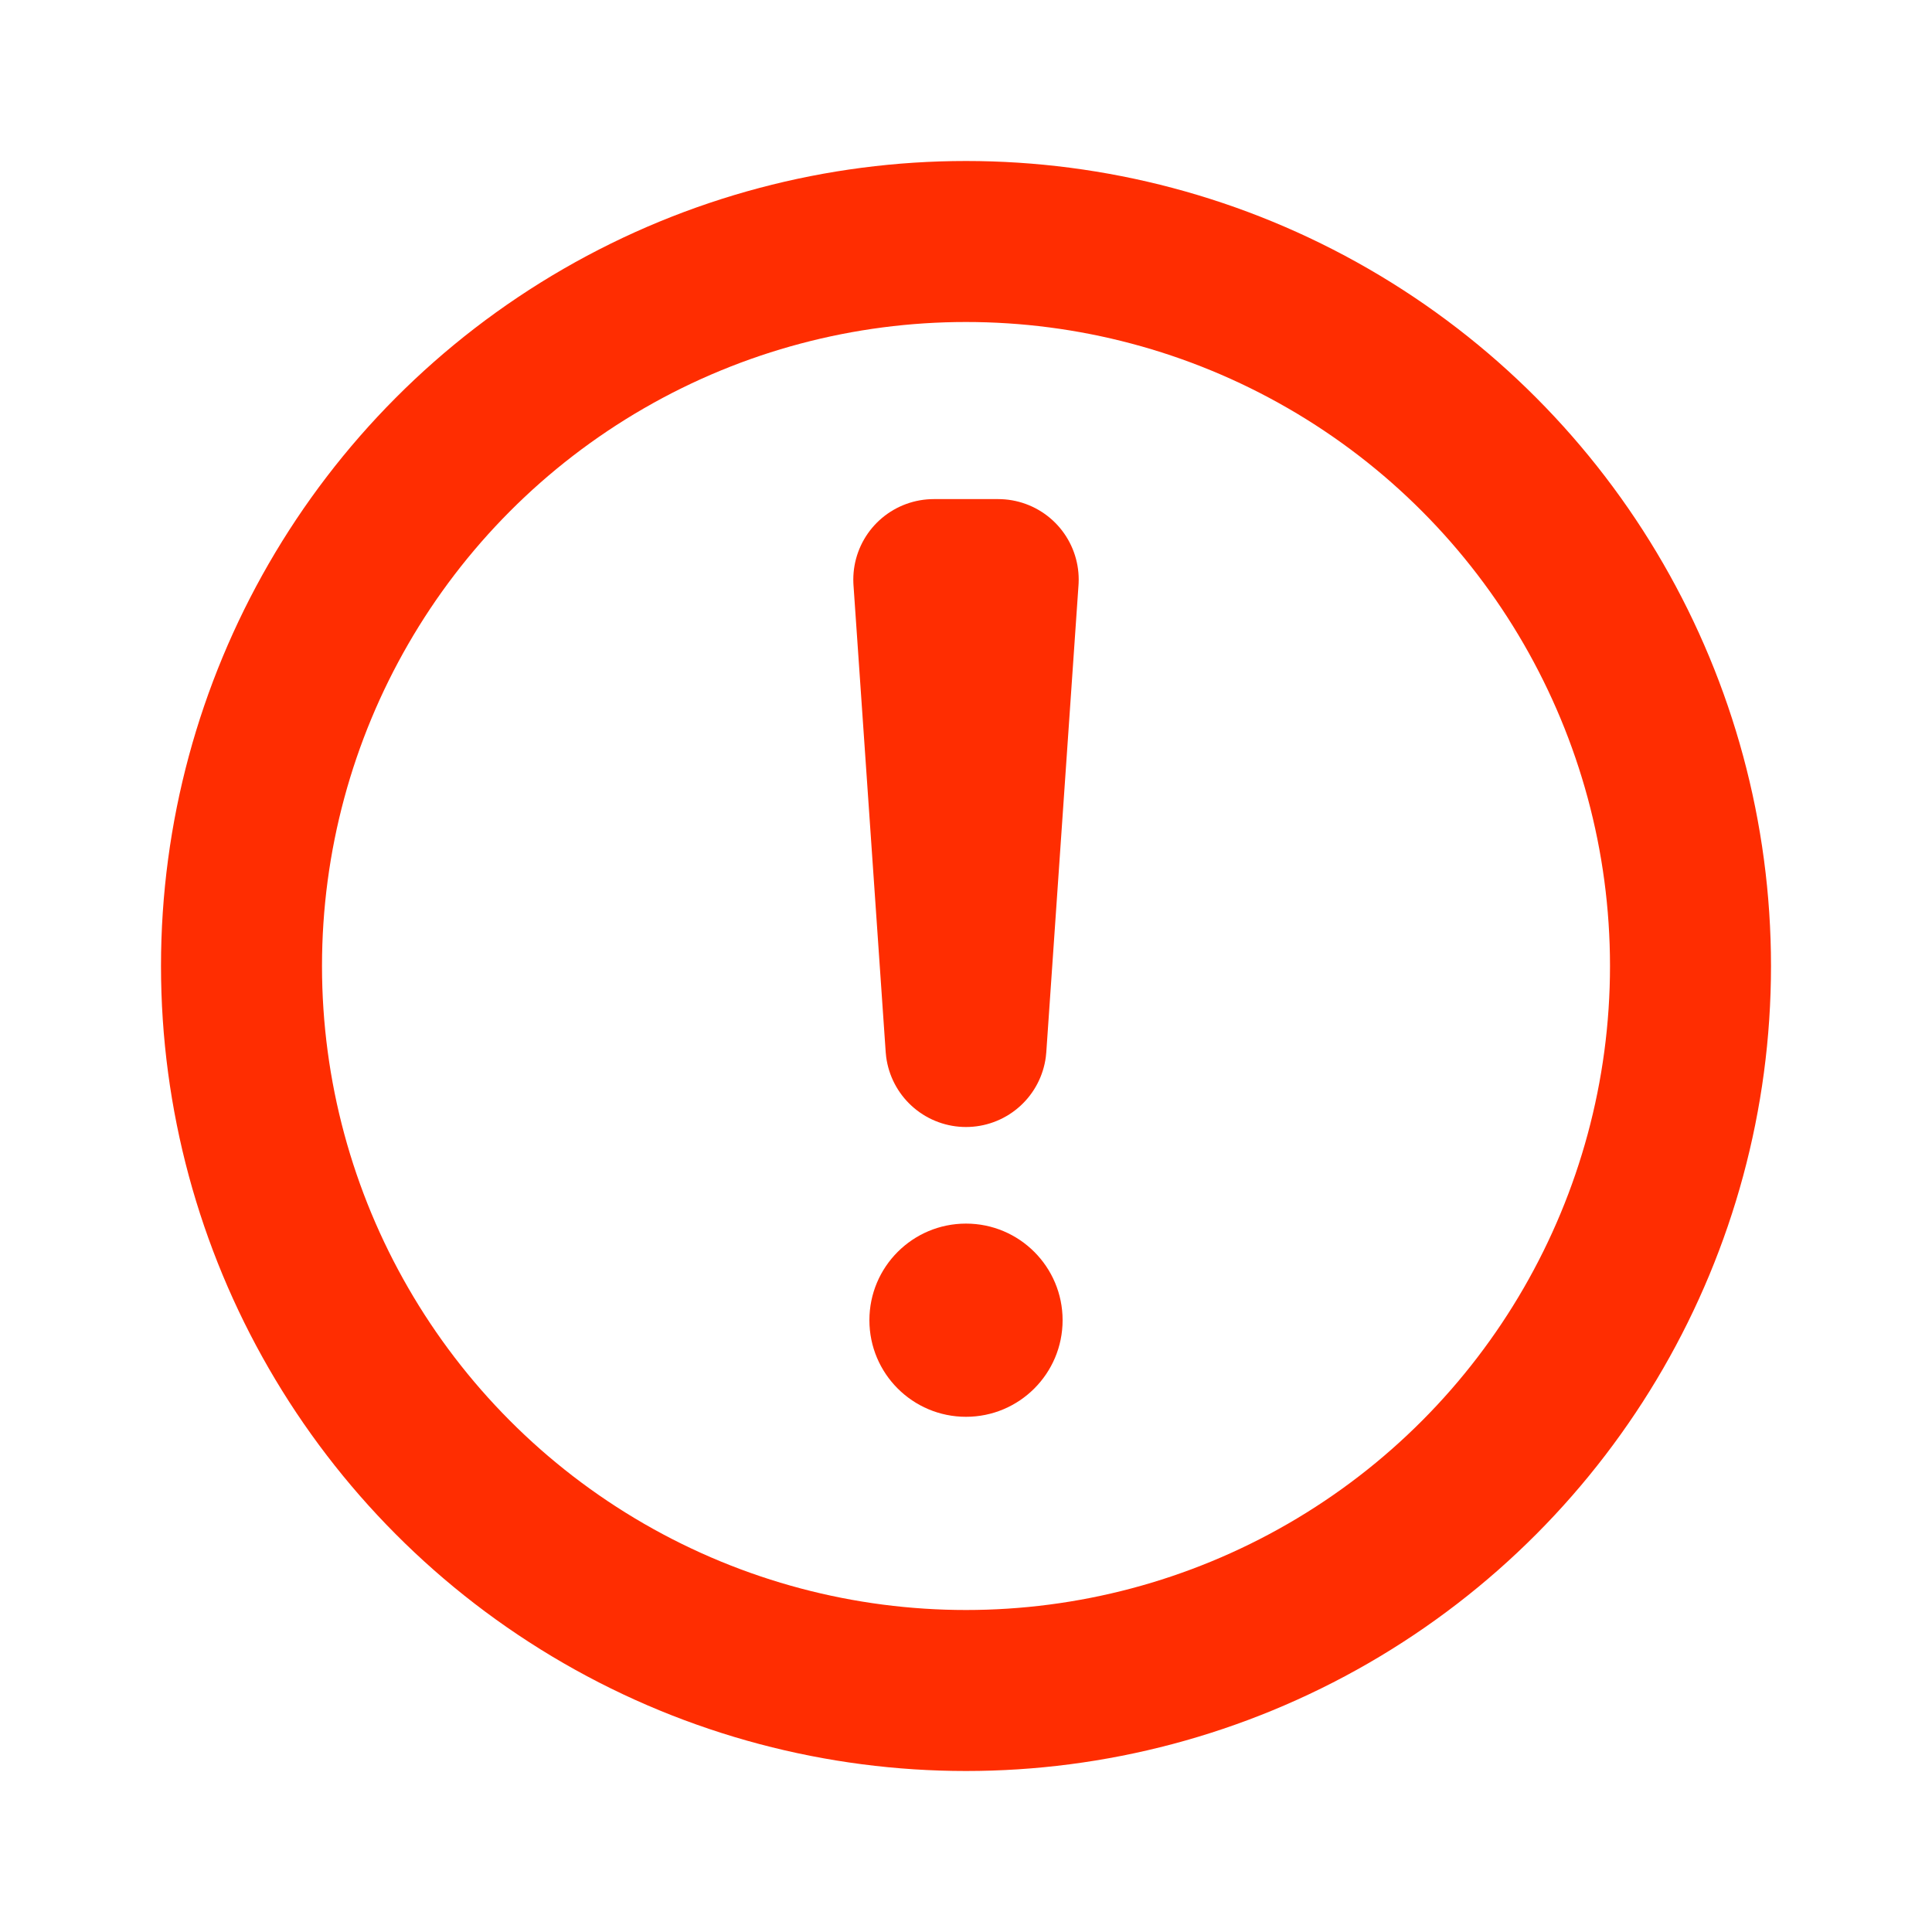 <svg xmlns='http://www.w3.org/2000/svg' viewBox='0 0 12 12' width='12' height='12' fill='none' stroke='#ff2d01'><circle cx='6' cy='6' r='4.5'/><path stroke-linejoin='round' d='M5.8 3.6h.4L6 6.5z'/><circle cx='6' cy='8.2' r='.6' fill='#FF2D01' stroke='none'/></svg>